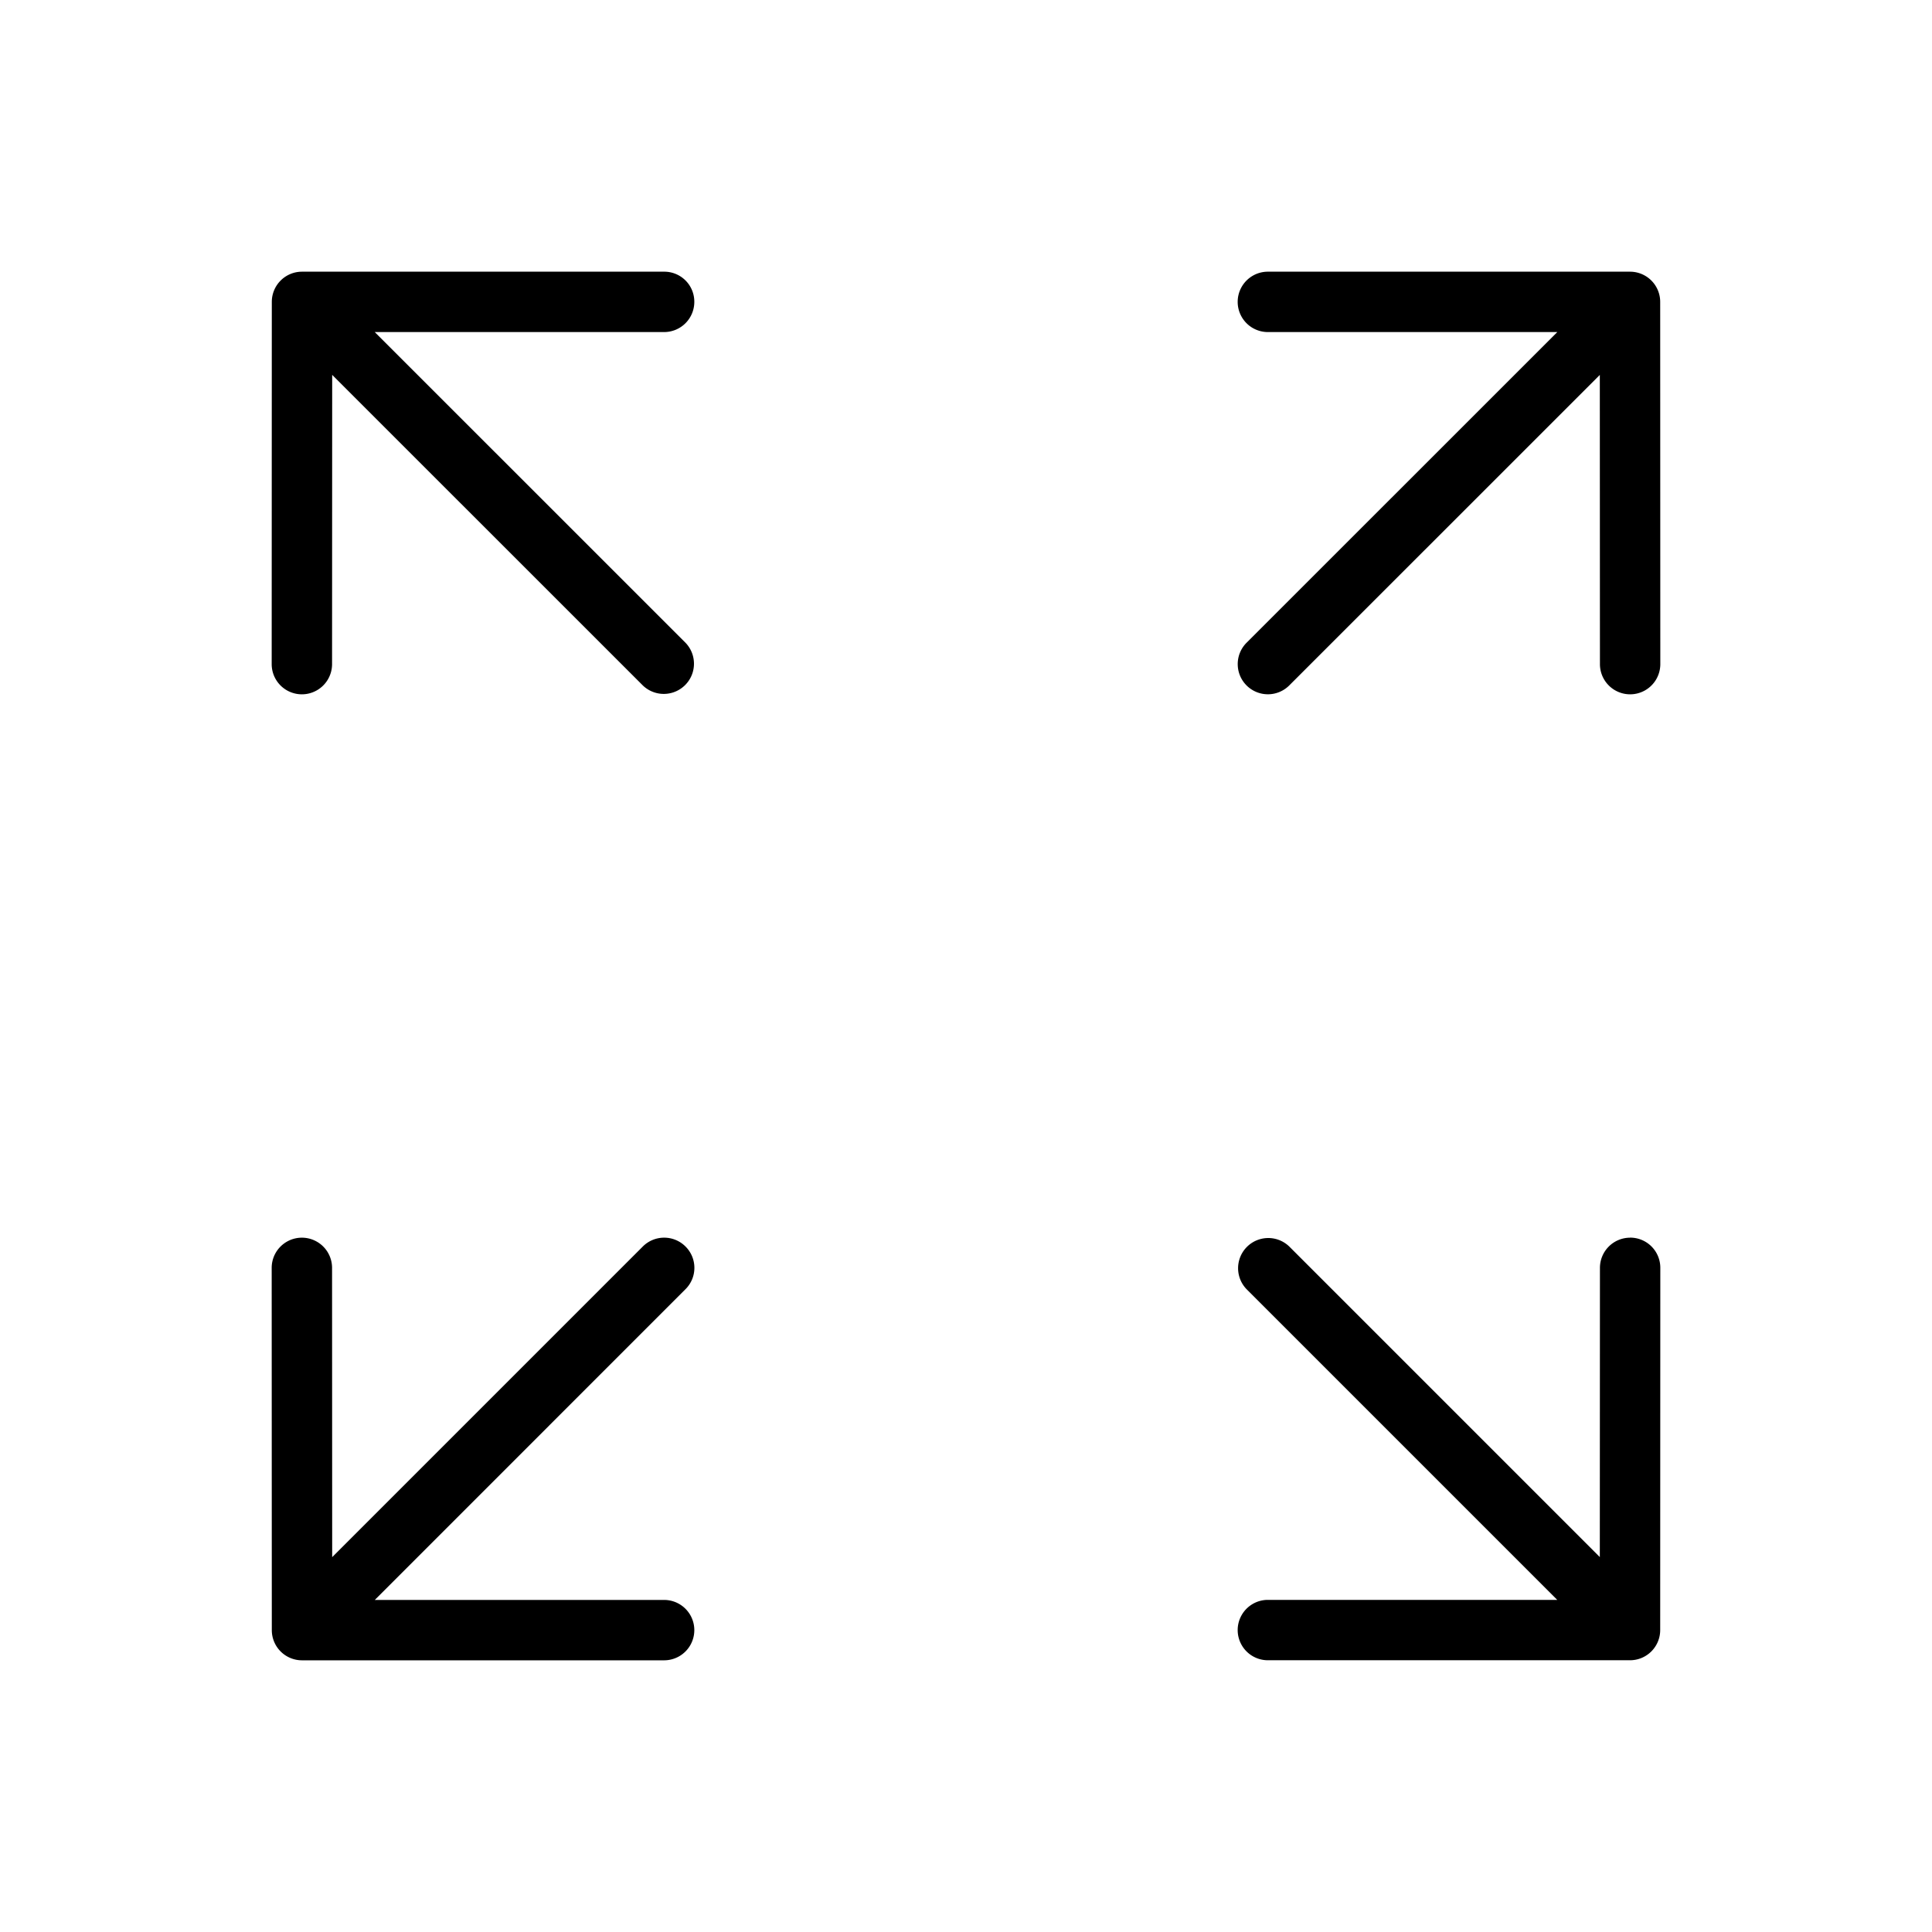 <svg width="32" height="32" viewBox="0 0 32 32" xmlns="http://www.w3.org/2000/svg"><path d="M11.354 20.646a.5.5 0 0 0-.707 0l-5.145 5.145L5.5 21a.5.5 0 1 0-1 0l.002 6a.5.5 0 0 0 .5.5H11a.5.5 0 0 0 0-1H6.208l5.146-5.147a.498.498 0 0 0 0-.707ZM11.5 5a.497.497 0 0 0-.5-.5H5.002a.5.5 0 0 0-.5.5L4.5 11a.5.5 0 0 0 1 0l.002-4.791 5.145 5.144a.5.5 0 0 0 .707-.707L6.207 5.5H11a.5.5 0 0 0 .5-.5ZM27 20.5a.5.5 0 0 0-.5.5l-.002 4.79-5.144-5.144a.5.5 0 0 0-.707.707l5.146 5.146H21a.5.5 0 0 0 0 1h5.998a.5.5 0 0 0 .5-.5l.002-6a.499.499 0 0 0-.5-.5ZM20.647 11.353a.5.5 0 0 0 .707 0l5.144-5.143L26.5 11a.5.5 0 1 0 1 0l-.002-6a.5.5 0 0 0-.5-.5H21a.5.5 0 1 0 0 1h4.794l-5.147 5.146a.5.5 0 0 0 0 .707Z"/></svg>
